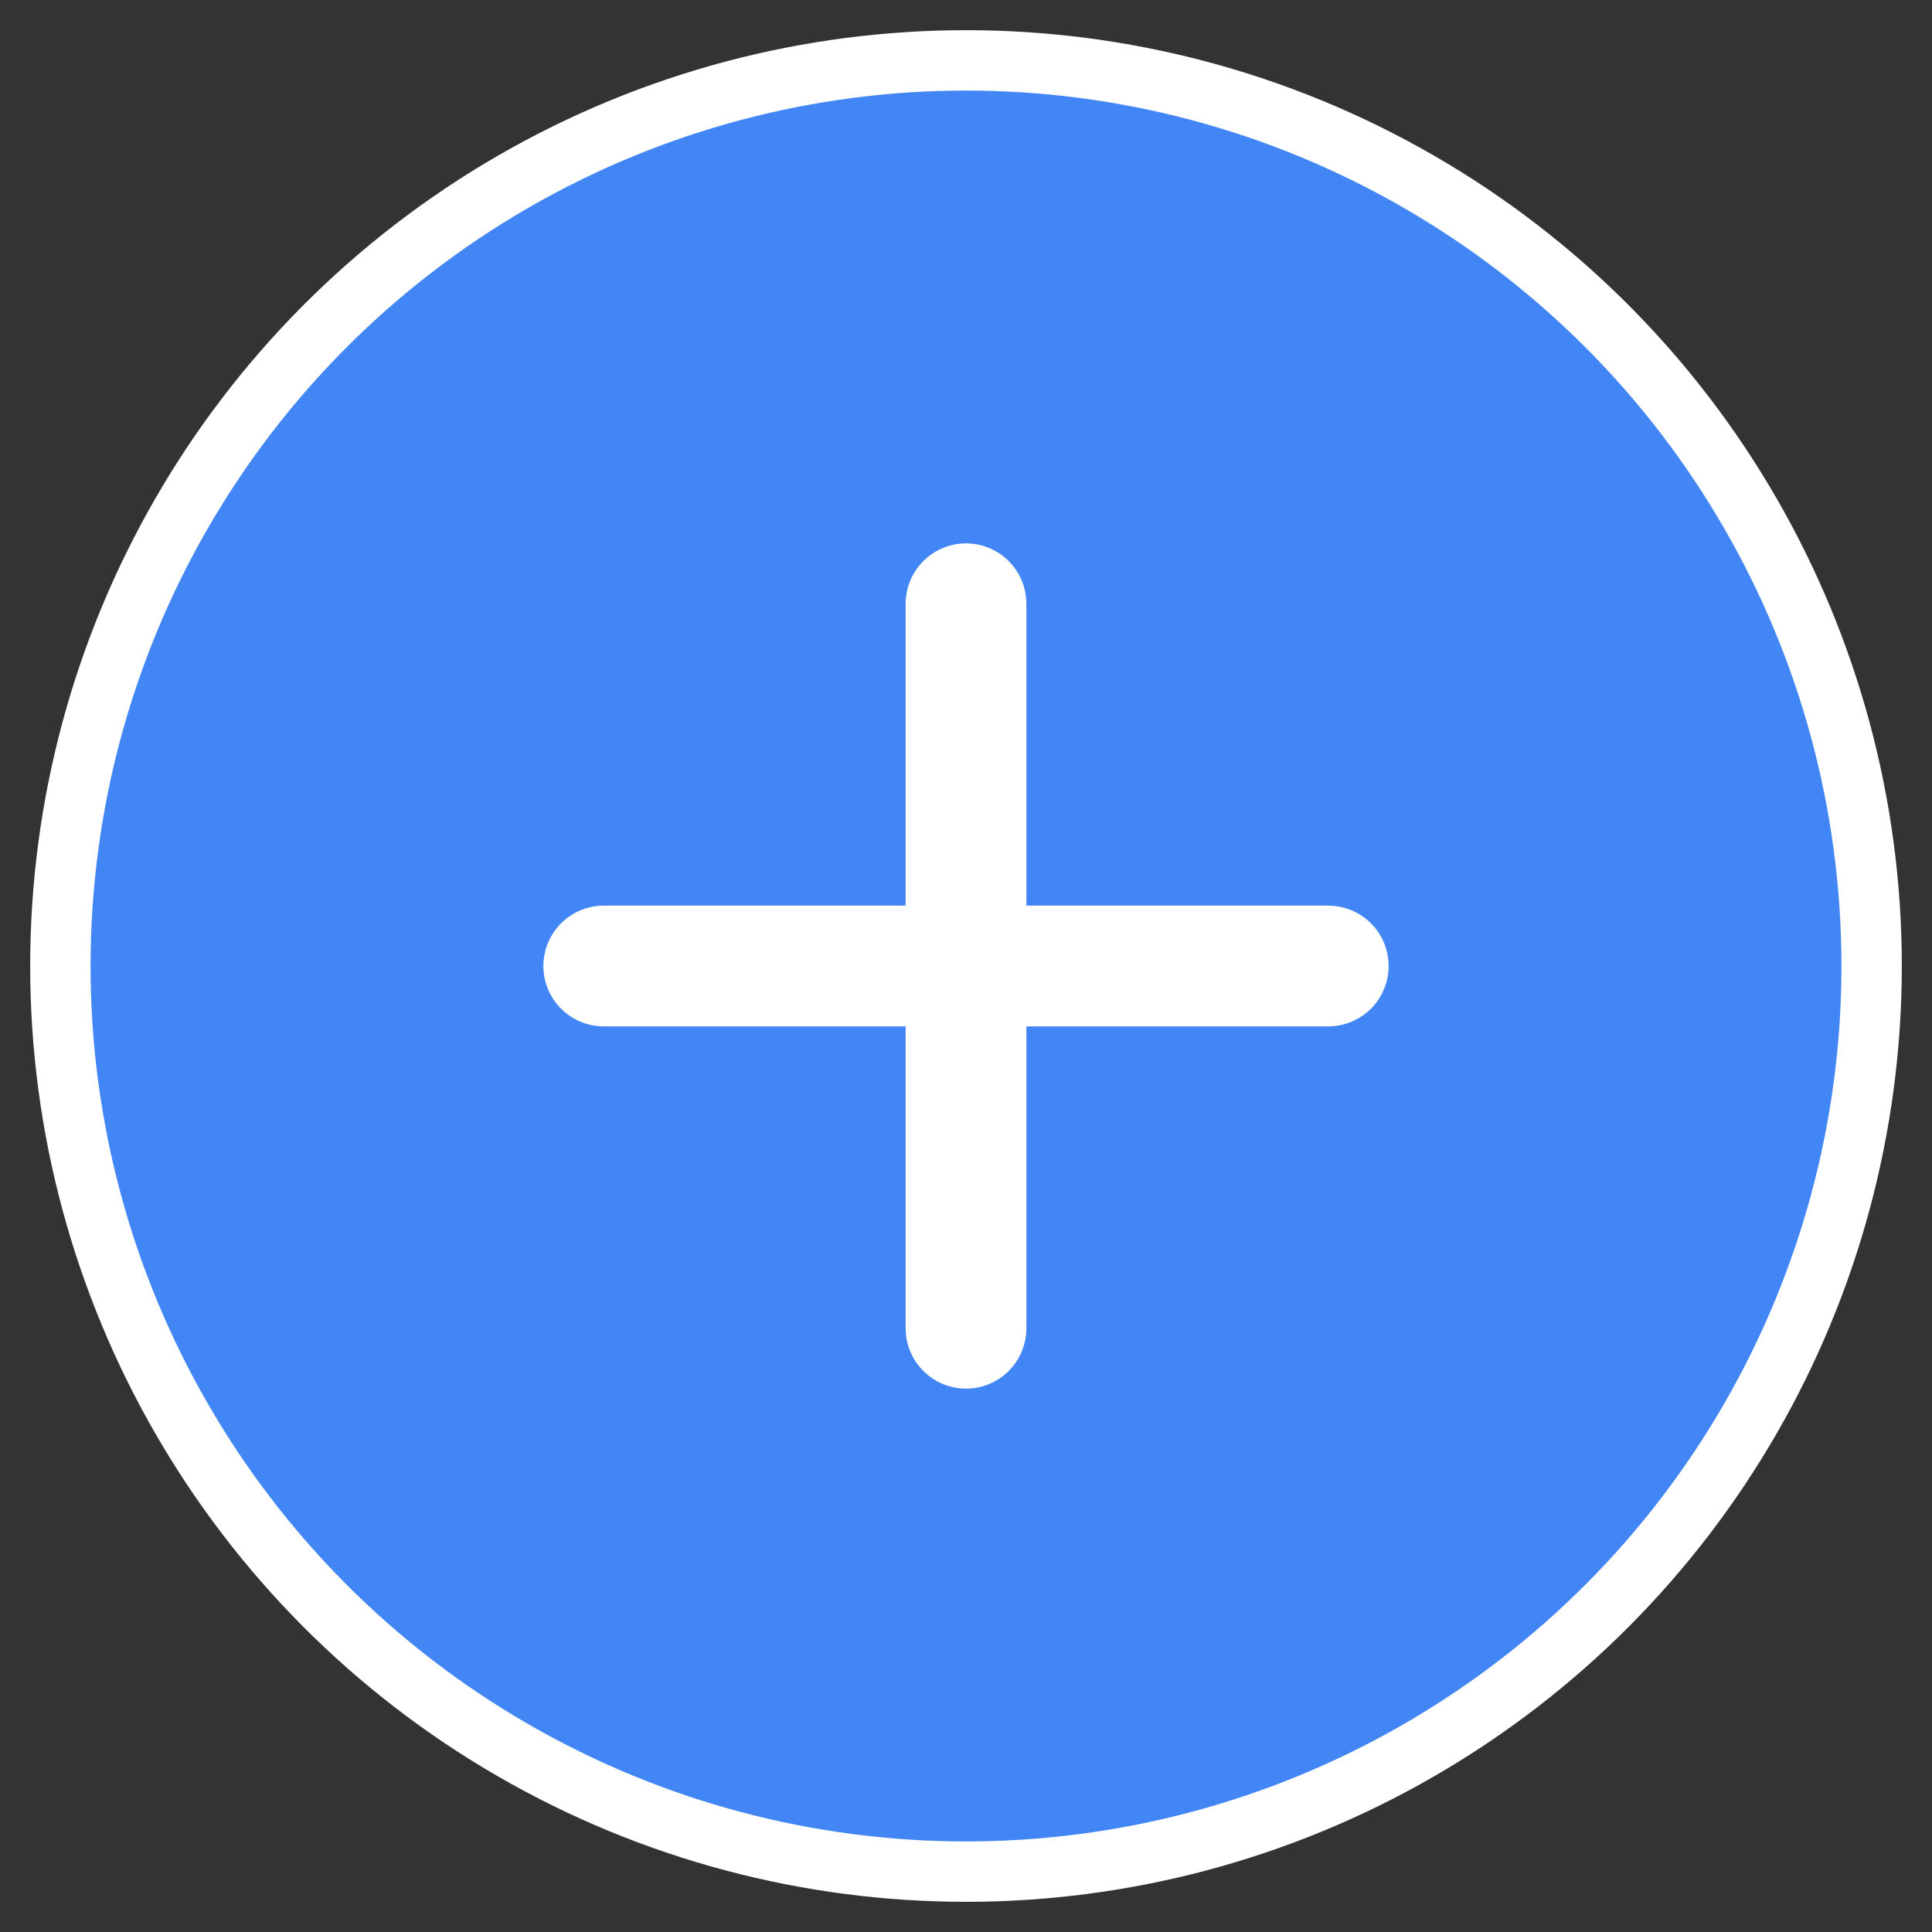 <?xml version="1.0" encoding="UTF-8"?>
<svg width="128" height="128" version="1.1" viewBox="0 0 128 128" xmlns="http://www.w3.org/2000/svg">
 <rect x="0" y="0" width="128" height="128" fill="#333333" stroke="none"/>
 <circle cx="64" cy="64" r="60" fill="#4285f4" stroke="#ffffff" stroke-width="4"/>
 <path d="M40,64 L88,64 M64,40 L64,88" stroke="#ffffff" stroke-width="8" stroke-linecap="round"/>
</svg>